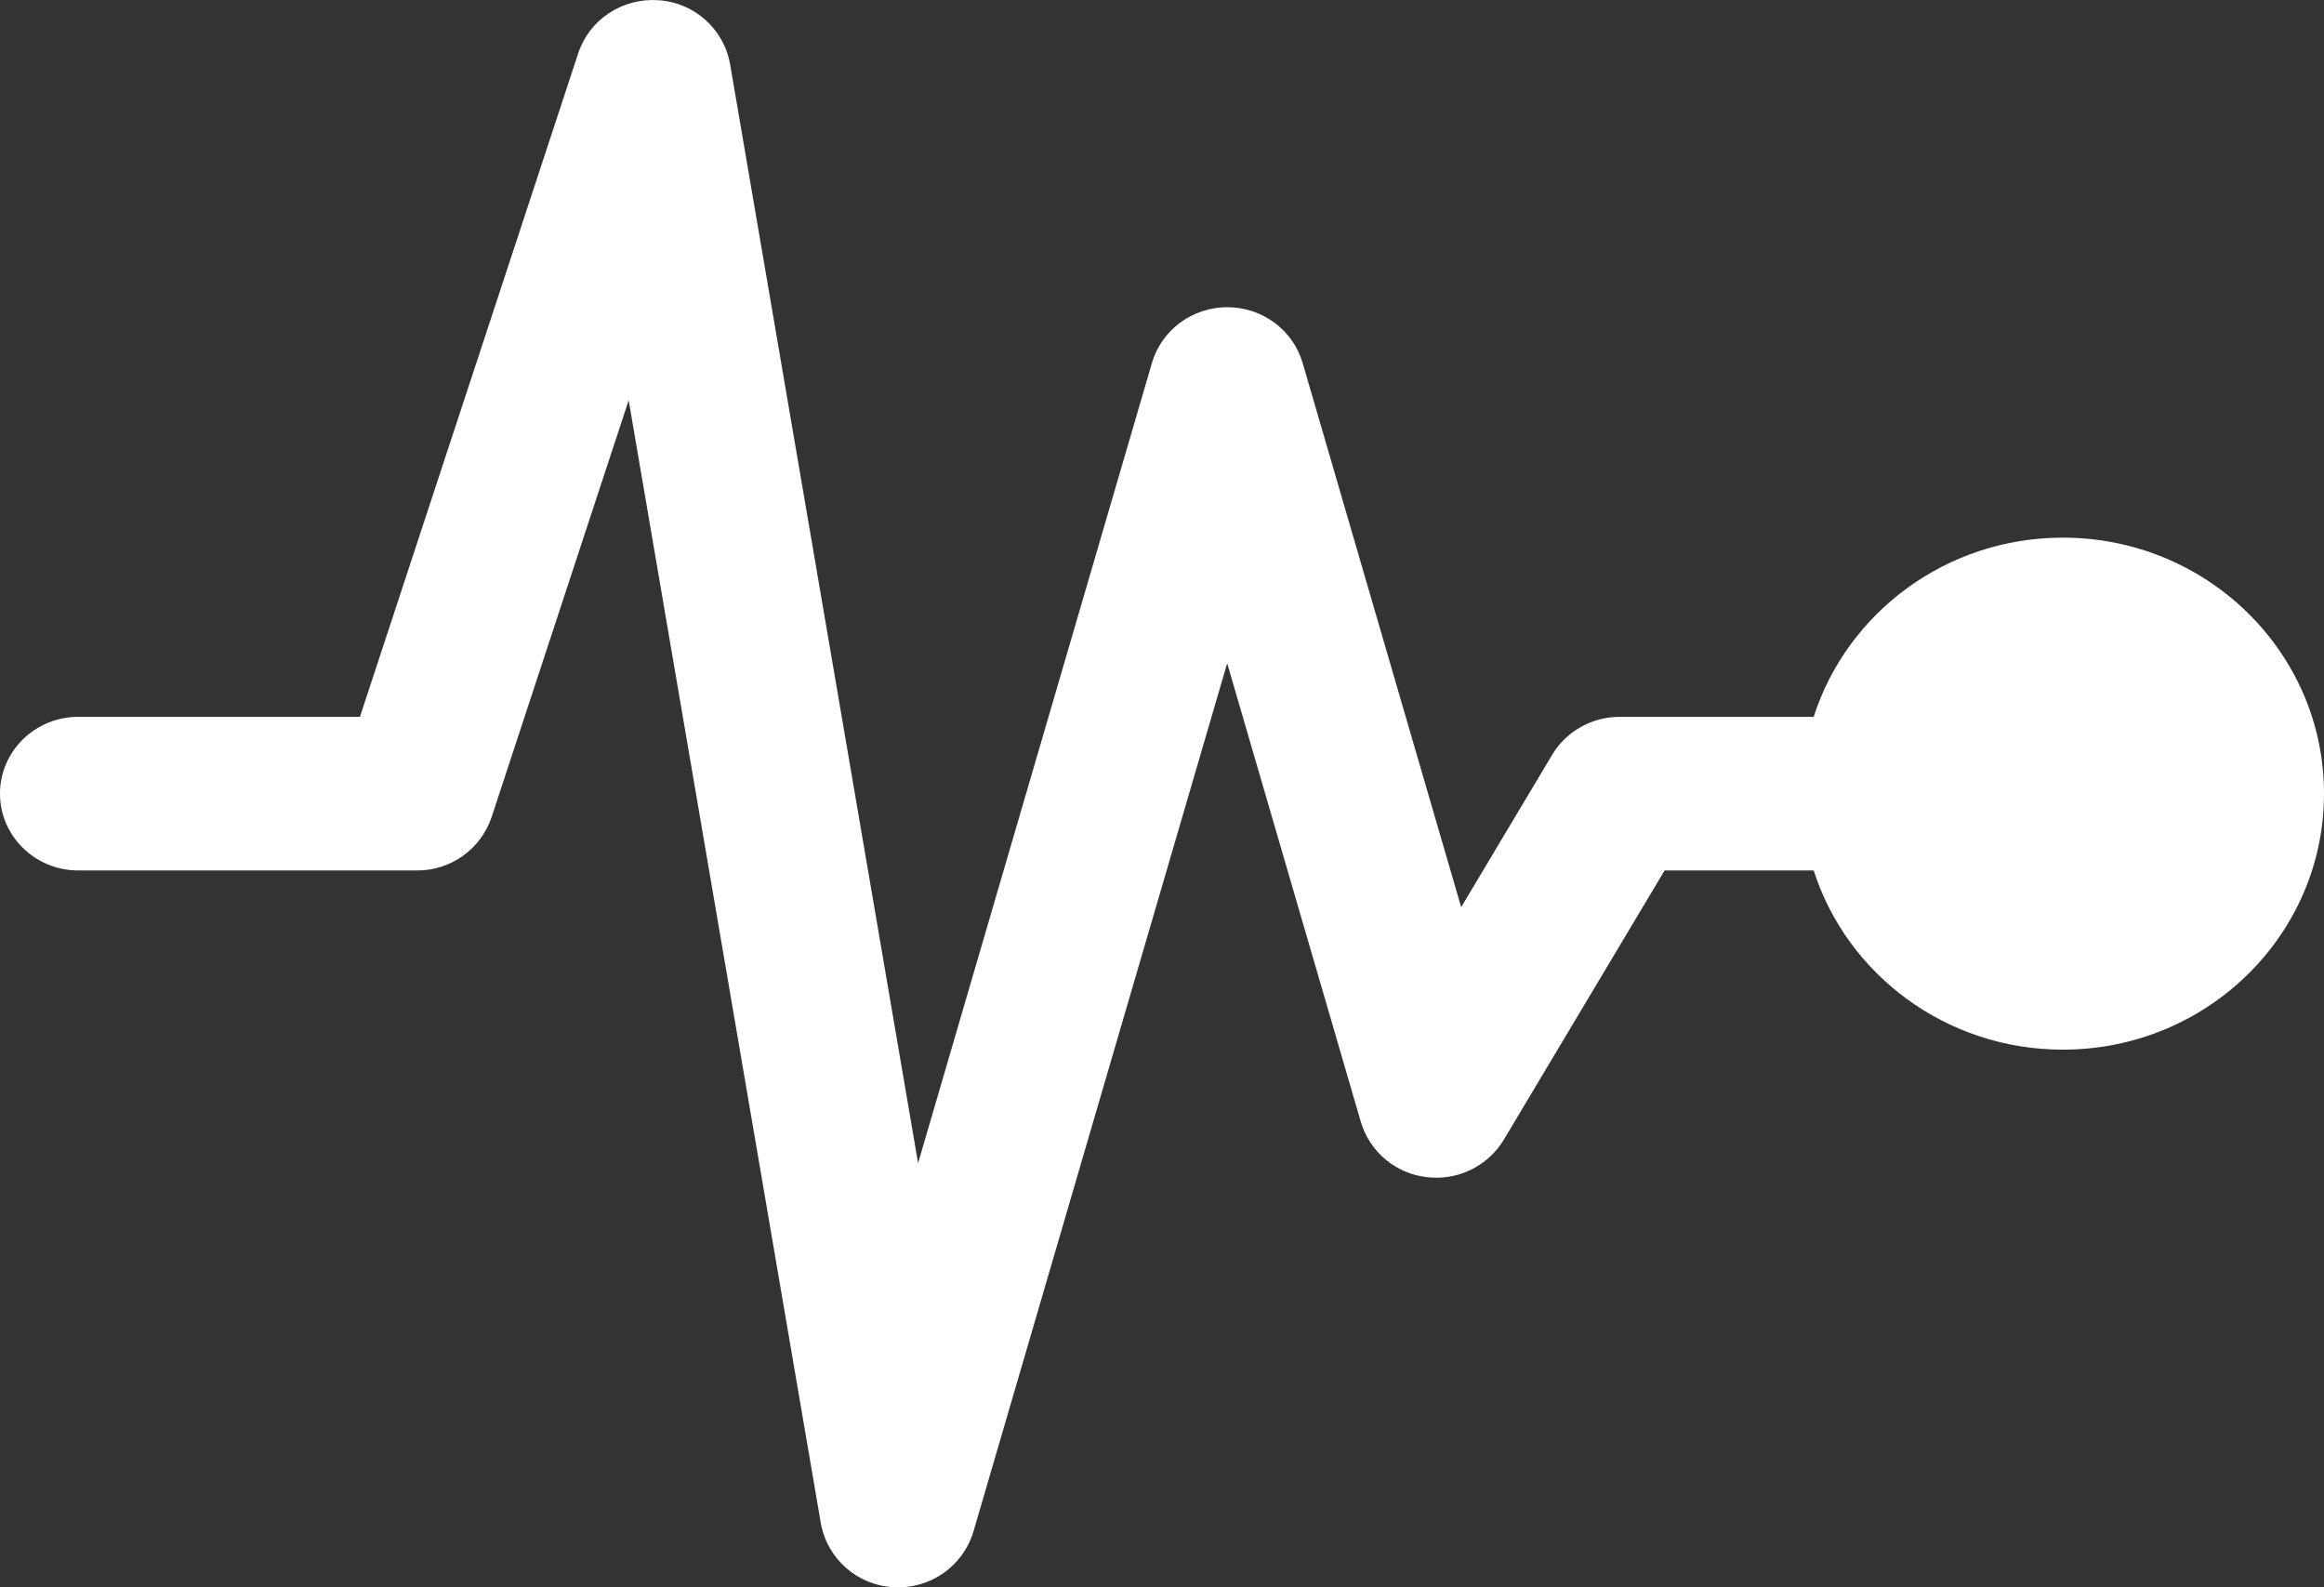 <?xml version="1.0" encoding="UTF-8"?>
<svg width="41px" height="28px" viewBox="0 0 41 28" version="1.1" xmlns="http://www.w3.org/2000/svg" xmlns:xlink="http://www.w3.org/1999/xlink">
    <rect x="0" y="0" width="41" height="28" fill="#333333" stroke="none"/>
    <title>Path</title>
    <g id="Page-1" stroke="none" stroke-width="1" fill="none" fill-rule="evenodd">
        <path d="M11.617,0.004 C12.247,0.044 12.769,0.509 12.88,1.131 L16.197,20.518 L20.323,6.401 C20.493,5.82 21.035,5.419 21.653,5.419 C22.269,5.419 22.811,5.821 22.981,6.402 L25.778,16.002 L27.383,13.315 C27.631,12.9 28.085,12.645 28.576,12.645 L31.997,12.645 C32.584,10.813 34.331,9.484 36.393,9.484 C38.937,9.484 41,11.506 41,14 C41,16.494 38.937,18.516 36.393,18.516 C34.33,18.516 32.584,17.187 31.997,15.355 L29.367,15.355 L26.53,20.105 C26.245,20.575 25.71,20.834 25.164,20.764 C24.619,20.699 24.164,20.317 24.008,19.791 L21.65,11.7 L17.173,27.018 C16.988,27.631 16.406,28.037 15.766,27.998 C15.127,27.967 14.594,27.499 14.481,26.869 L11.091,7.061 L8.672,14.416 C8.482,14.979 7.952,15.358 7.357,15.355 L1.382,15.355 C0.619,15.355 0,14.748 0,14 C0,13.252 0.619,12.645 1.382,12.645 L6.35,12.645 L10.201,0.939 C10.397,0.344 10.982,-0.041 11.617,0.004 Z" id="Path" fill="#FFFFFF" fill-rule="nonzero"></path>
    </g>
</svg>